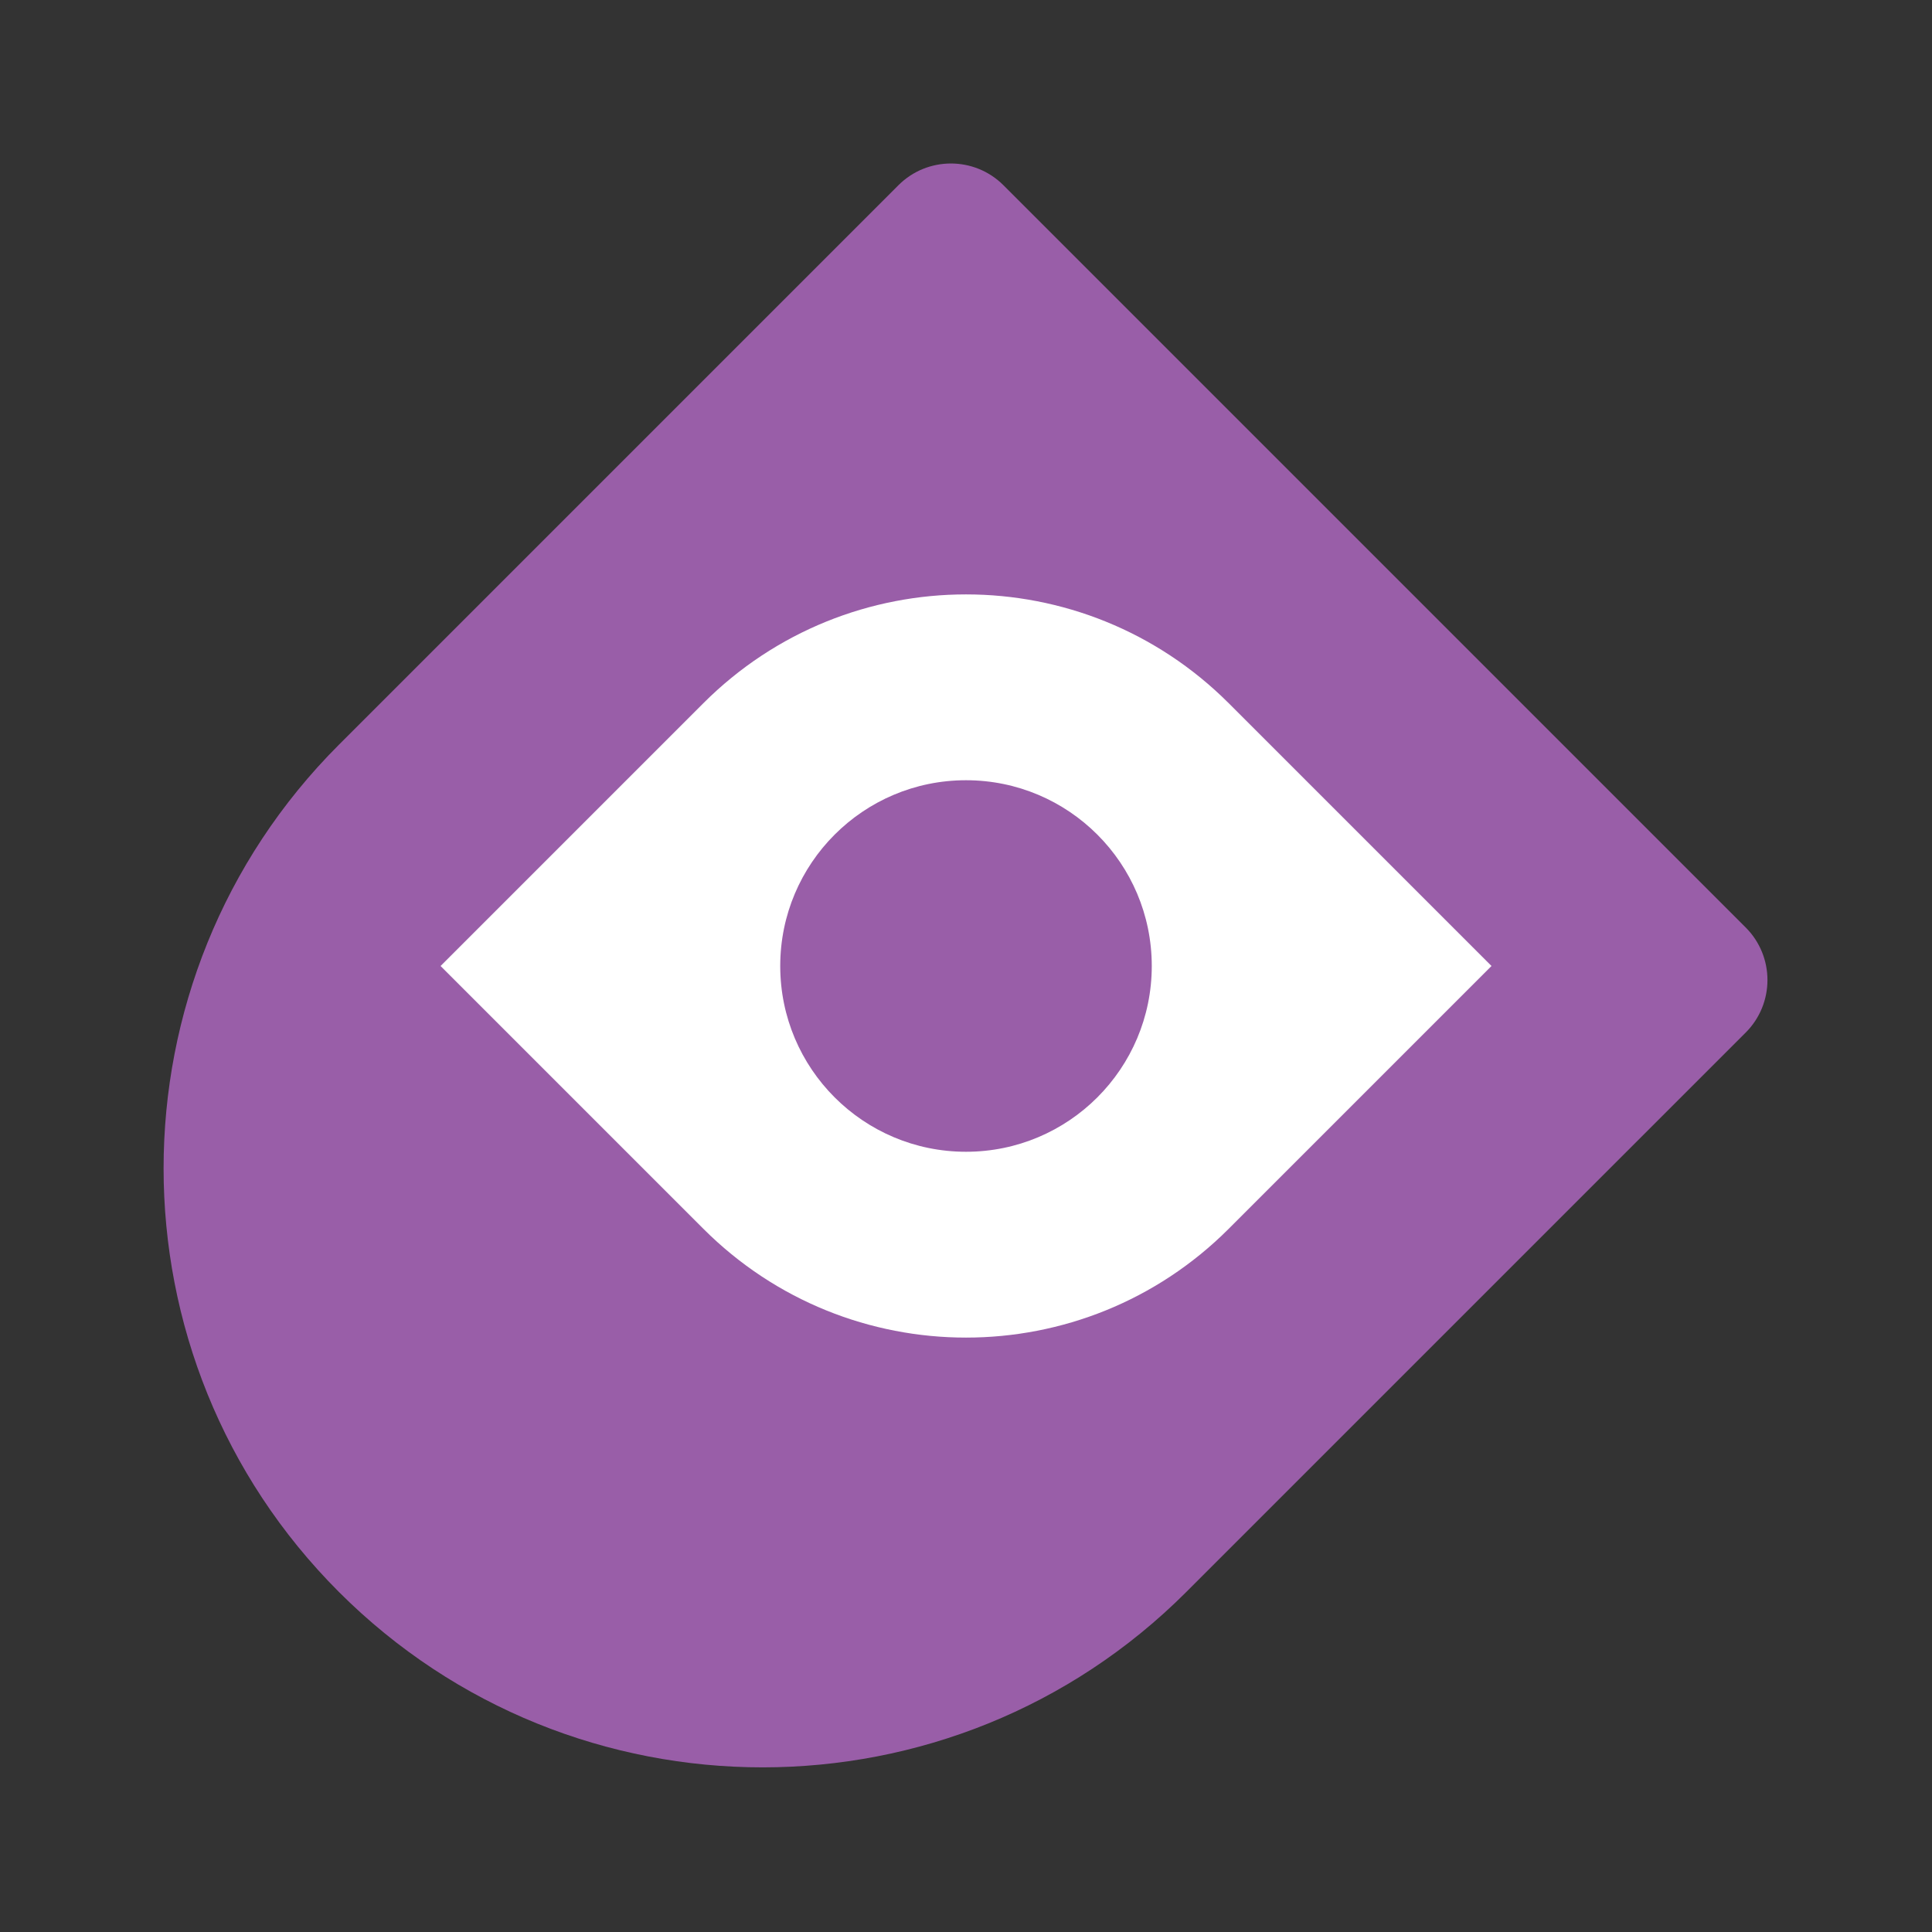 <?xml version="1.0" encoding="UTF-8"?><svg id="Layer_1" xmlns="http://www.w3.org/2000/svg" viewBox="0 0 260 260"><rect x="0" y="0" width="260" height="260" fill="#333333" stroke="none"/><defs><style>.cls-1{fill:#fff;}.cls-2{fill:#995ea8;}</style></defs><path class="cls-2" d="m44.67,46.01h141.26c5.52,0,10,4.48,10,10v106.47c0,44.5-36.13,80.63-80.63,80.63h0c-44.5,0-80.63-36.13-80.63-80.63V56.01c0-5.52,4.48-10,10-10Z" transform="translate(135.99 -39.19) rotate(45)"/><path class="cls-1" d="m165.36,94.64c-19.53-19.53-51.18-19.53-70.71,0l-35.36,35.36,35.36,35.36c19.53,19.53,51.18,19.53,70.71,0l35.36-35.36-35.36-35.36Zm-35.36,60.36c-13.81,0-25-11.19-25-25s11.19-25,25-25,25,11.19,25,25-11.19,25-25,25Z"/></svg>